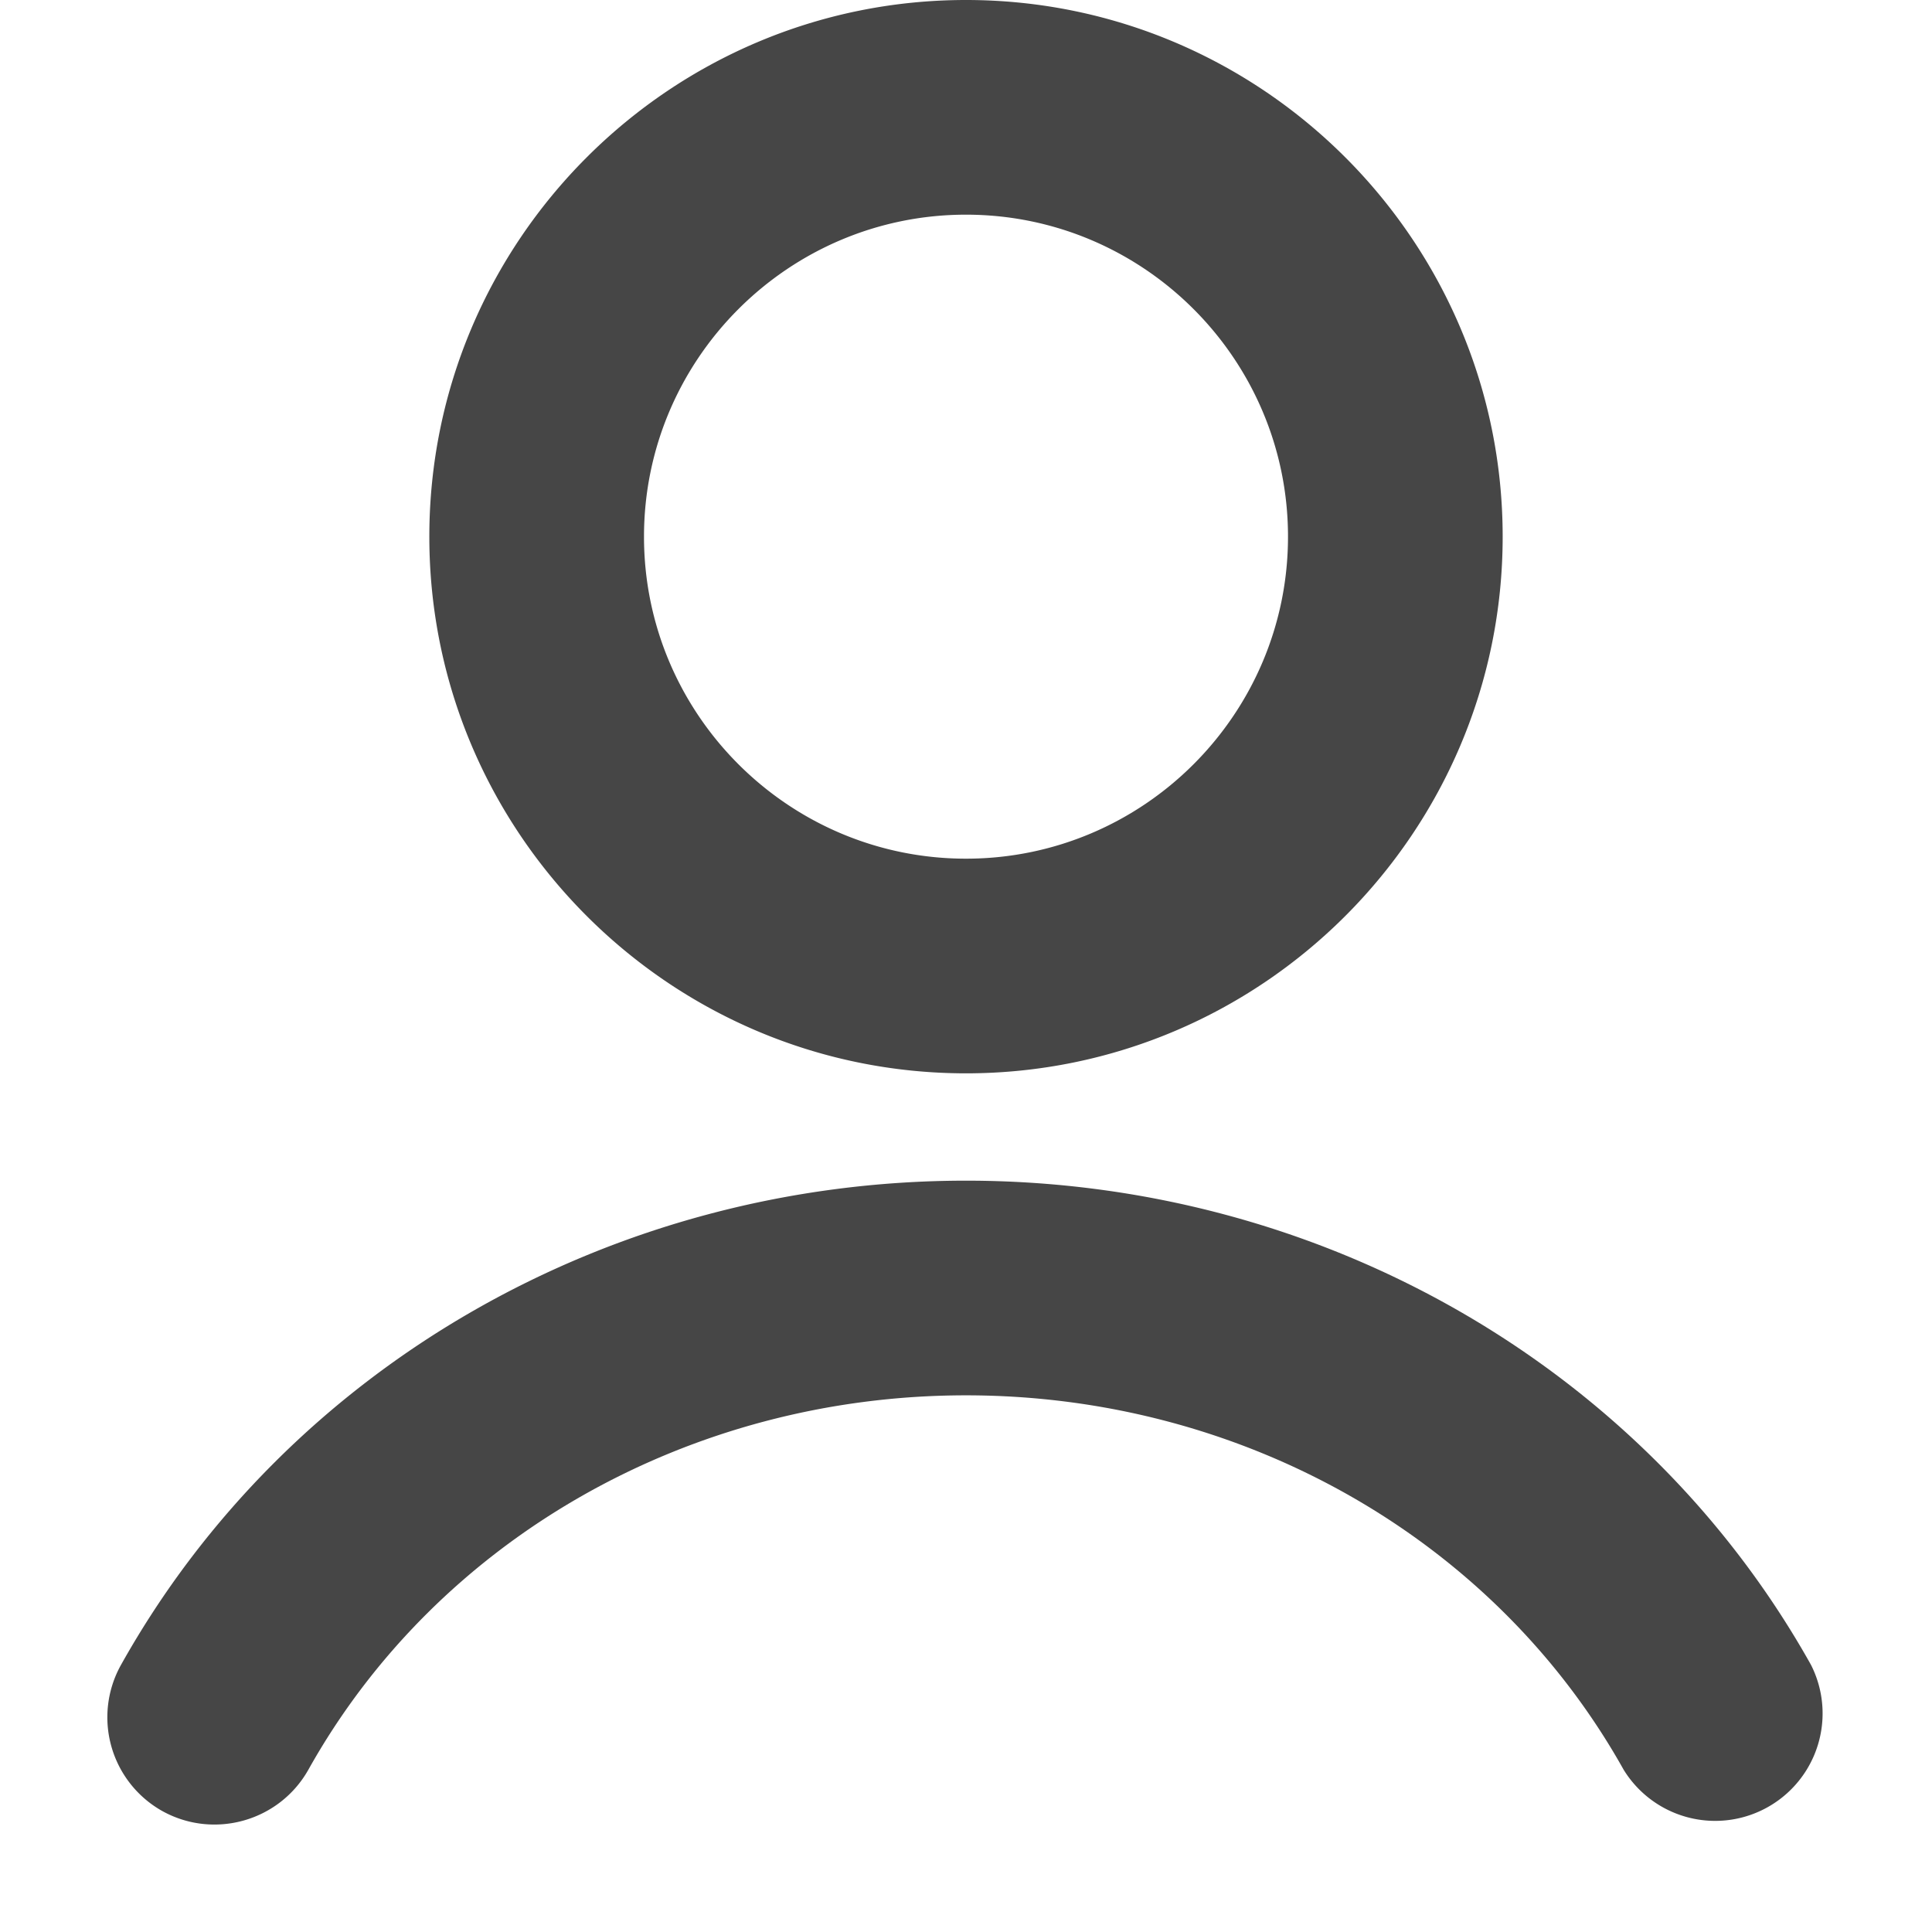 <svg xmlns="http://www.w3.org/2000/svg" width="18" height="18" viewBox="0 0 18 18"><path d="M9 10c2.757 0 5-2.243 5-5s-2.243-5-5-5-5 2.243-5 5 2.243 5 5 5Zm0-8c1.654 0 3 1.346 3 3s-1.346 3-3 3-3-1.346-3-3 1.346-3 3-3ZM9 11c-3.3 0-6.316 1.729-7.873 4.512a1.001 1.001 0 0 0 .385 1.361c.481.267 1.09.096 1.361-.385C4.076 14.337 6.423 13 9 13s4.924 1.337 6.127 3.488a1.001 1.001 0 0 0 1.746-.976C15.316 12.729 12.3 11 9 11Z" fill="#464646"/></svg>